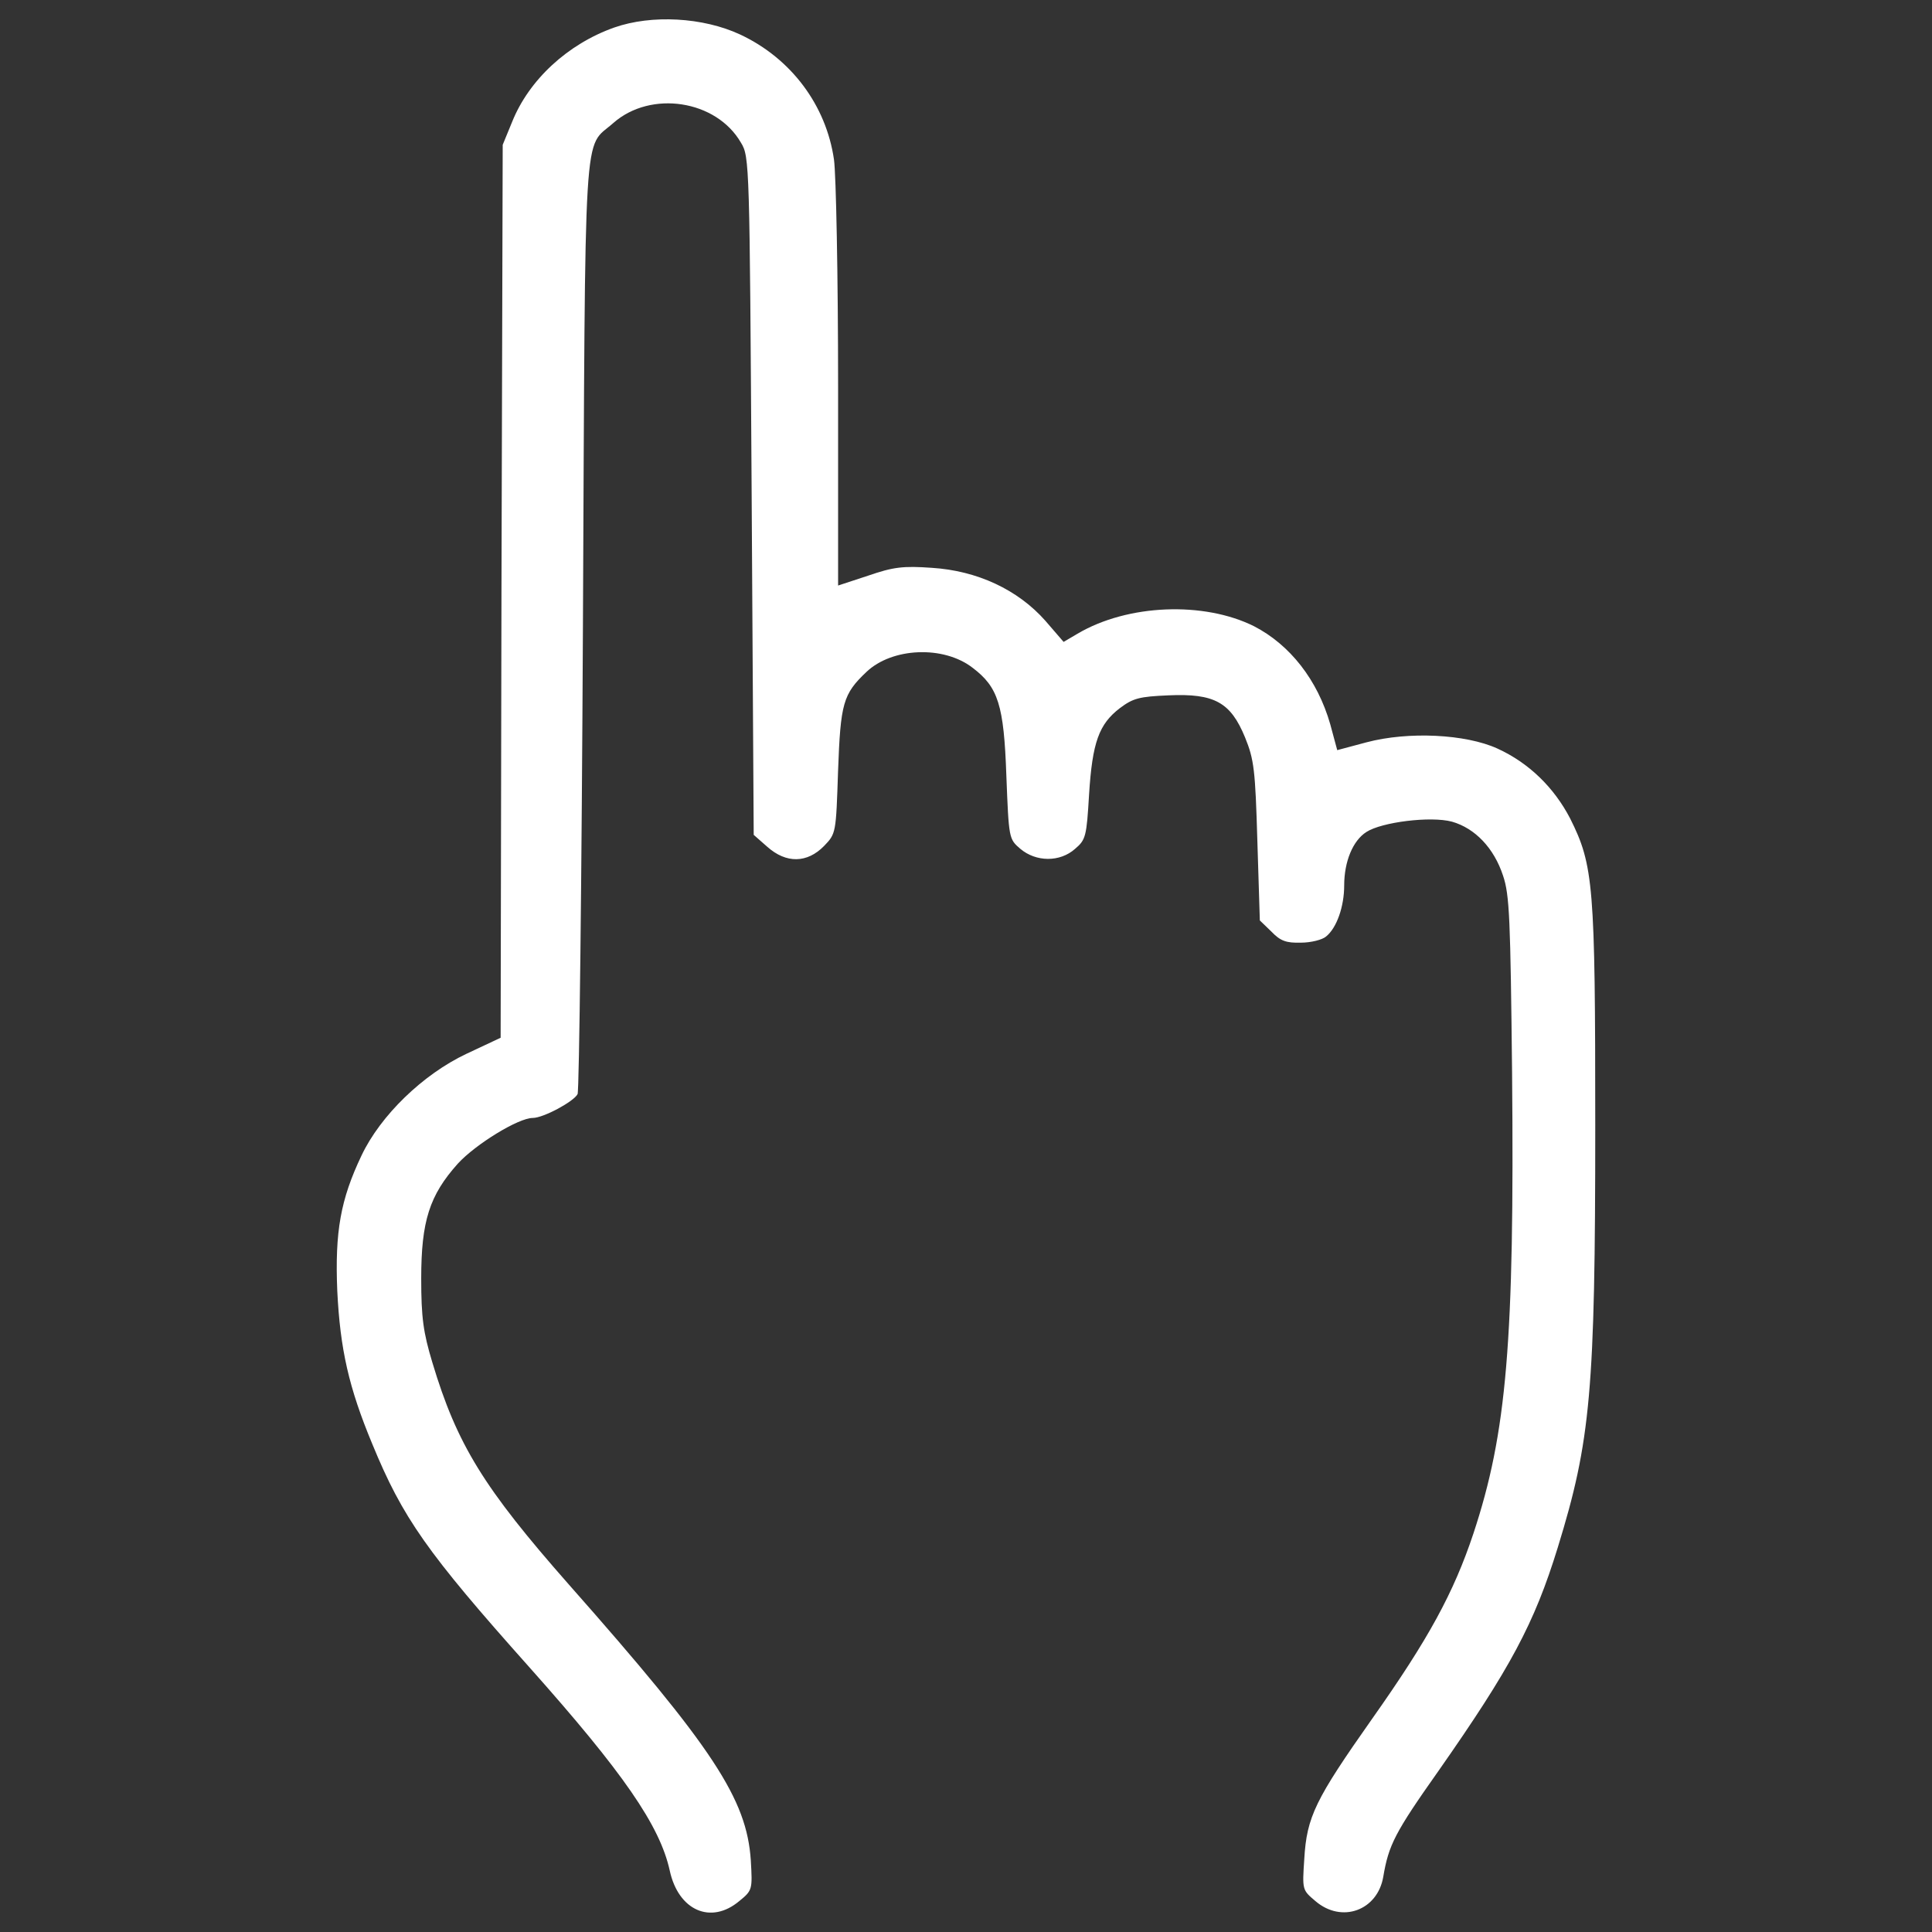 <?xml version="1.0" encoding="UTF-8" standalone="no"?>
<!-- Svg Vector Icons : http://www.onlinewebfonts.com/icon -->

<svg
   version="1.1"
   x="0px"
   y="0px"
   viewBox="0 0 1000 1000"
   enable-background="new 0 0 1000 1000"
   xml:space="preserve"
   id="svg876"
   sodipodi:docname="finger.svg"
   inkscape:version="1.1.2 (1:1.1+202202050950+0a00cf5339)"
   xmlns:inkscape="http://www.inkscape.org/namespaces/inkscape"
   xmlns:sodipodi="http://sodipodi.sourceforge.net/DTD/sodipodi-0.dtd"
   xmlns="http://www.w3.org/2000/svg"
   xmlns:svg="http://www.w3.org/2000/svg"><rect x="0" y="0" width="1000" height="1000" fill="#333333" stroke="none"/><defs
   id="defs880" /><sodipodi:namedview
   id="namedview878"
   pagecolor="#ffffff"
   bordercolor="#666666"
   borderopacity="1.0"
   inkscape:pageshadow="2"
   inkscape:pageopacity="0.0"
   inkscape:pagecheckerboard="0"
   showgrid="false"
   inkscape:zoom="0.867"
   inkscape:cx="645.32872"
   inkscape:cy="602.65283"
   inkscape:window-width="1920"
   inkscape:window-height="1052"
   inkscape:window-x="0"
   inkscape:window-y="0"
   inkscape:window-maximized="1"
   inkscape:current-layer="g874" />
<g
   id="g874"><g
     transform="translate(0,462) scale(0.1,-0.1)"
     id="g872"
     style="fill:#ffffff;fill-opacity:1"><path
       d="M3179.2,4477.5c-240.7-85.2-440.9-270.5-528.2-487.7l-49-119.3l-6.4-2310.9l-4.3-2311l-176.8-83c-225.8-106.5-445.2-319.5-543.1-526.1c-108.6-227.9-138.4-394-125.7-700.7c14.9-302.5,59.6-500.5,181-792.3c157.6-383.4,283.3-562.3,813.6-1156.5c487.7-547.4,675.2-820,726.3-1052.2c44.7-206.6,213-281.1,360-157.6c68.2,55.4,68.2,59.6,59.6,210.8c-21.3,317.4-193.8,581.5-941.4,1427.1c-440.9,500.5-579.3,724.2-707.1,1150.2c-46.9,155.5-57.5,232.1-57.5,434.5c0,296.1,42.6,430.3,189.6,594.3c91.6,100.1,313.1,236.4,387.6,236.4c55.4,0,213,85.2,232.2,123.5c8.5,19.2,21.3,1114,27.7,2432.4c12.8,2666.6,0,2453.7,157.6,2594.2c193.8,170.4,532.5,119.3,660.3-102.2c44.7-72.4,44.7-106.5,55.4-1827.5l10.6-1755.1l70.3-61.8c98-87.3,206.6-85.2,293.9,4.3c61.8,63.9,61.8,66,72.4,387.6c12.8,351.4,25.6,398.3,147,513.3c132.1,125.7,398.3,138.4,549.5,21.3c132-100.1,161.9-191.7,174.6-558c12.8-325.9,12.8-328,72.4-379.1c80.9-68.2,204.5-70.3,283.3,0c55.4,46.9,59.6,63.9,72.4,281.2c17,270.5,51.1,364.2,159.7,447.3c68.2,51.1,100.1,59.6,251.3,66c238.6,10.7,321.6-36.2,396.2-217.3c46.9-115,53.2-168.3,63.9-536.7l12.8-411.1l59.6-57.5c46.9-49,76.7-59.6,153.4-57.5c51.1,0,110.8,14.9,129.9,31.9c55.4,44.7,93.7,155.5,93.7,264.1c0,123.5,44.7,232.2,115,276.9c78.8,51.1,332.3,83.1,443,53.3c119.3-34.1,217.2-136.3,264.1-279c34.1-100.1,38.3-223.6,46.9-1020.2c12.8-1395.1-27.7-1863.7-200.2-2385.5c-102.2-306.7-232.1-545.3-524-958.5c-293.9-417.5-338.7-506.9-351.4-726.3c-10.6-159.7-10.6-159.7,57.5-217.3c136.3-117.1,321.6-49,351.4,125.7c27.7,164,59.6,227.9,285.4,547.4c372.7,532.5,496.3,762.5,617.7,1156.6C8233.5-2836.7,8257-2579,8257-1205.2C8257,38.7,8248.4,141,8127,383.7c-83.1,159.7-213,287.5-377,362.1c-164,74.6-460.1,89.5-677.3,31.9l-151.2-40.4l-36.2,134.2c-66,230-208.7,411.1-394,506.9c-259.9,129.9-653.9,115-913.7-38.3l-72.4-42.6l-93.7,108.6c-142.7,161.9-353.6,259.9-587.9,274.8c-149.1,10.7-200.2,4.3-330.1-40.5l-155.5-51.1v1033c0,568.7-10.6,1096.9-21.3,1171.5c-40.5,281.1-221.5,523.9-485.6,647.5C3639.3,4530.7,3373.1,4545.6,3179.2,4477.5z"
       id="path870"
       style="fill:#ffffff;fill-opacity:1" /></g></g>
</svg>
